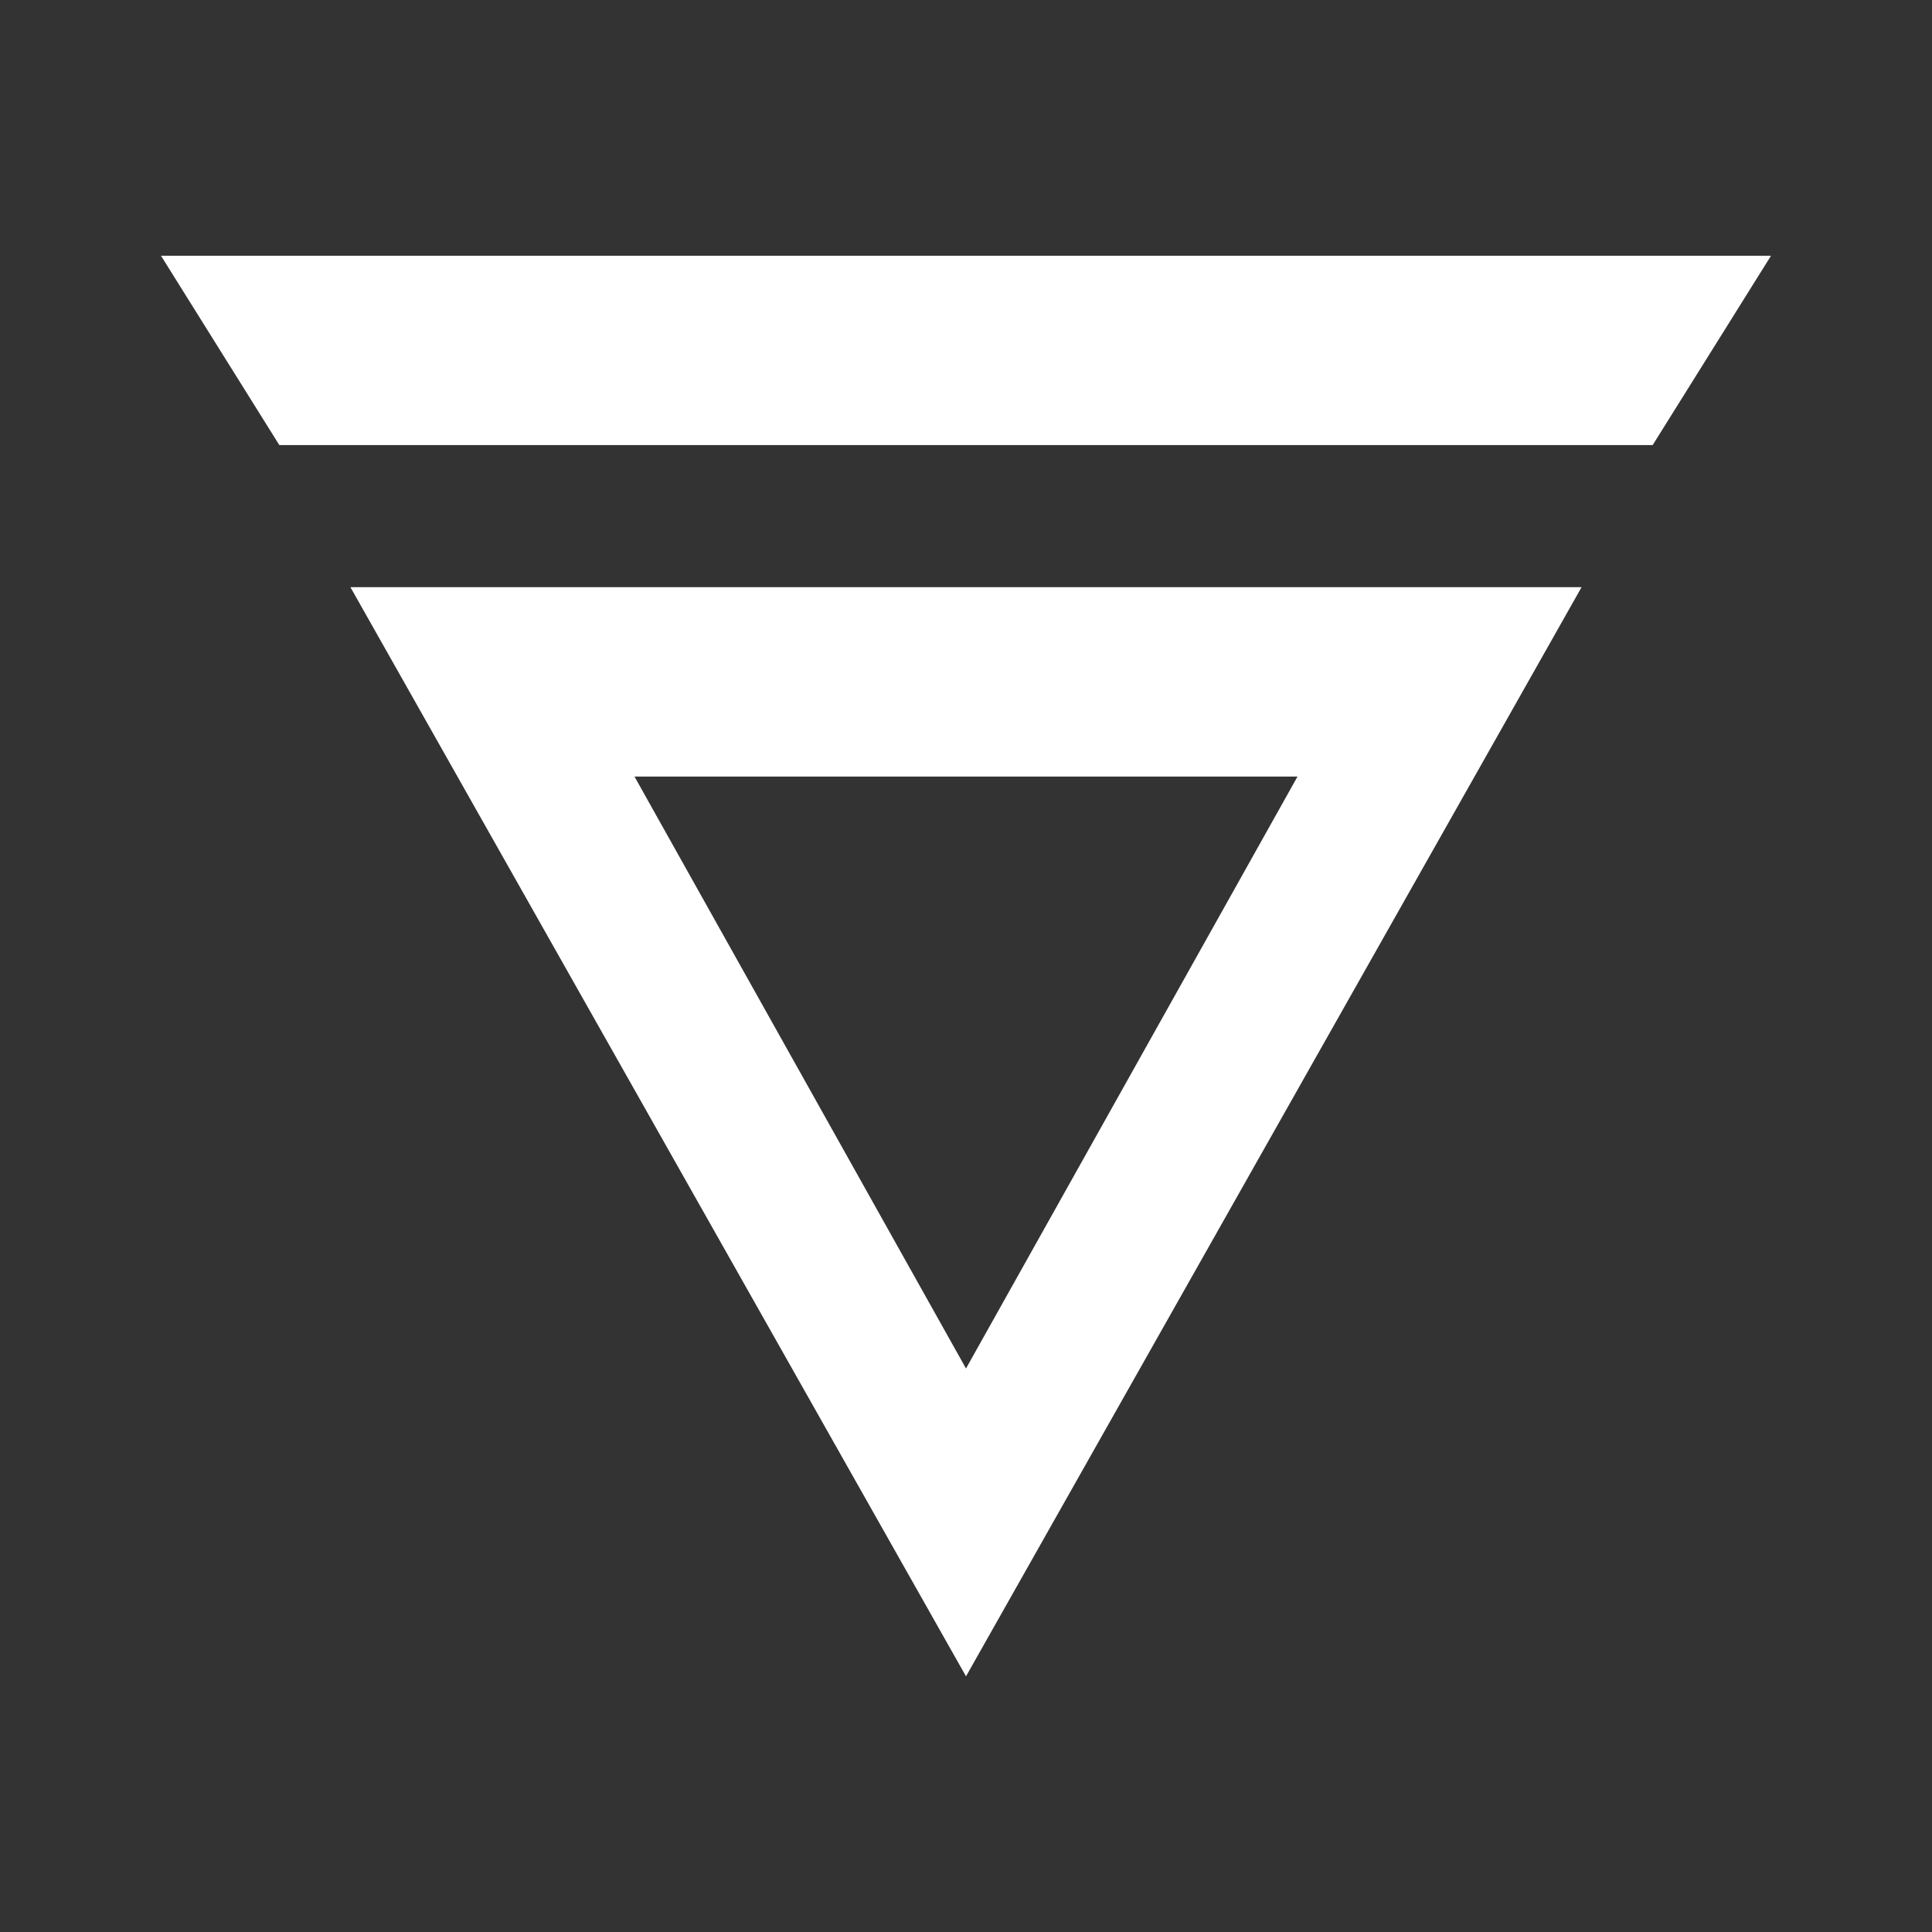 <svg xmlns="http://www.w3.org/2000/svg" width="24" height="24" fill="none" viewBox="0 0 24 24">
    <rect x="0" y="0" width="24" height="24" fill="#333333" stroke="none"/>
    <path fill="#fff" d="M16.118 9.647 12 17 7.882 9.647zm3.529-2.353H4.353L12 20.824zM2 3.177l1.47 2.352h17.06L22 3.177z"/>
</svg>
